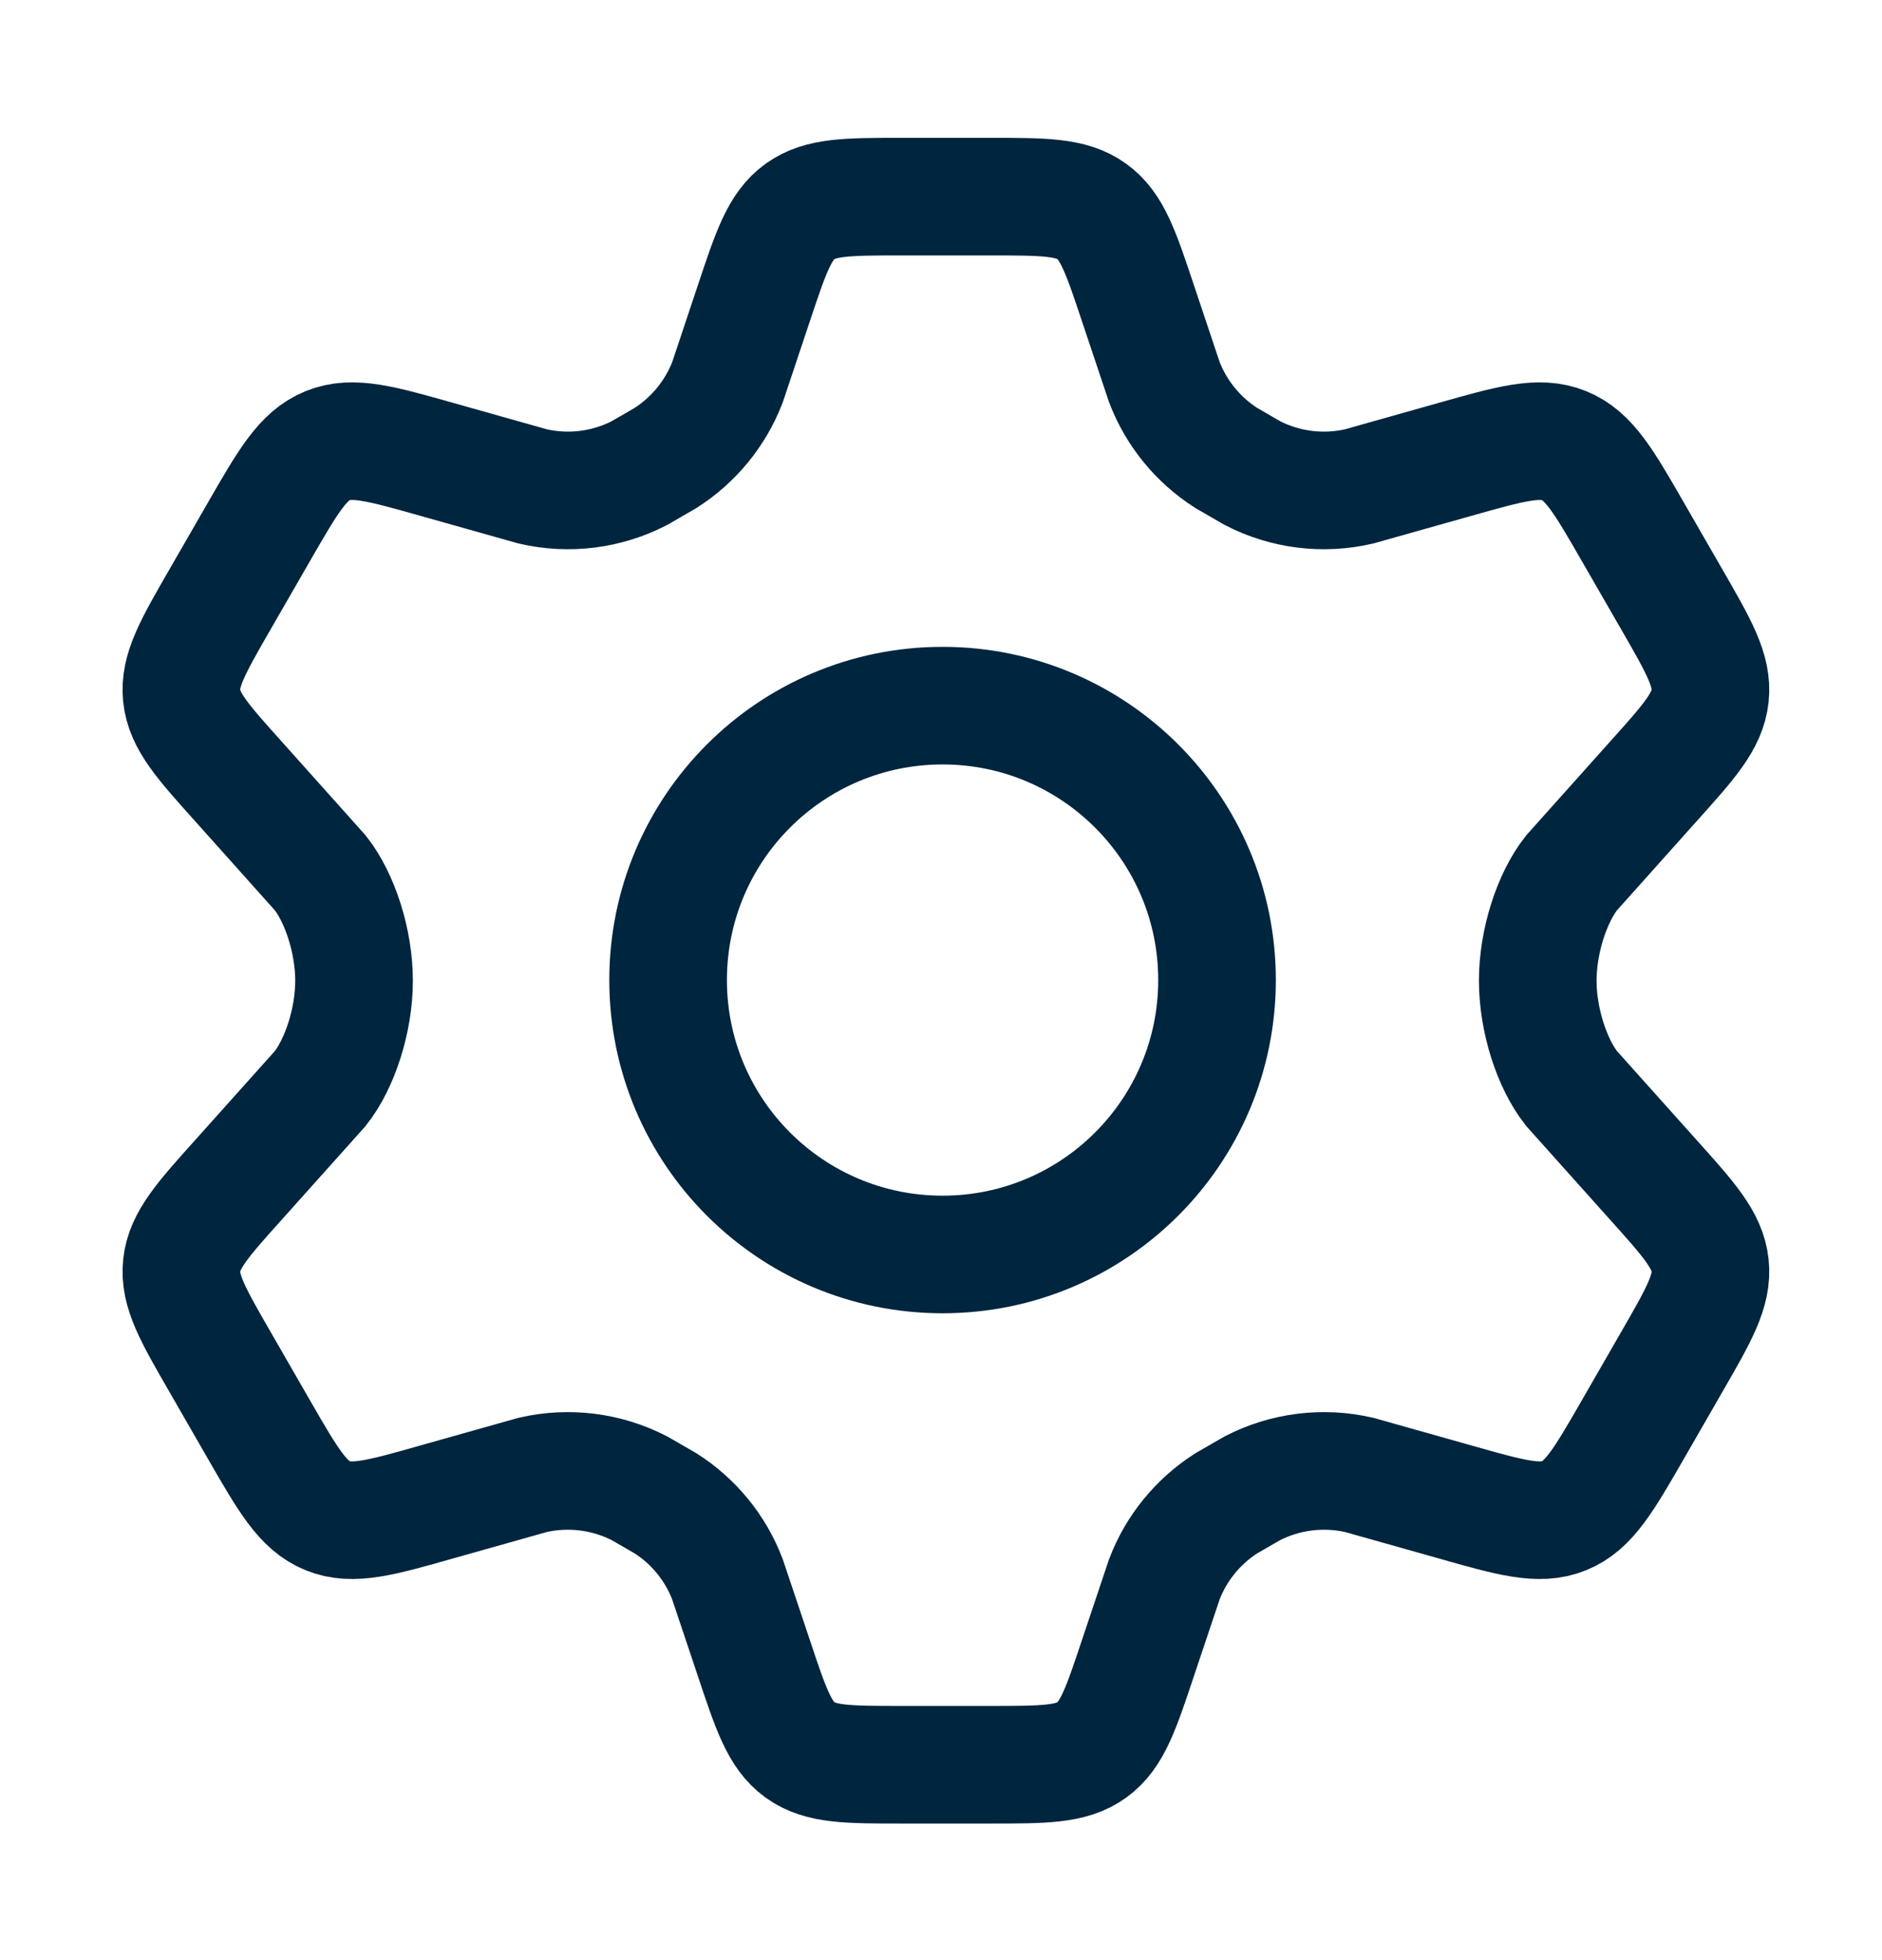 <svg width="24" height="25" viewBox="0 0 24 25" fill="none" xmlns="http://www.w3.org/2000/svg">
<path d="M21.317 7.641L20.824 6.785C20.451 6.137 20.264 5.813 19.946 5.684C19.629 5.555 19.27 5.657 18.551 5.86L17.331 6.204C16.872 6.31 16.391 6.25 15.973 6.035L15.636 5.84C15.277 5.61 15 5.271 14.848 4.873L14.514 3.875C14.294 3.215 14.184 2.885 13.923 2.697C13.662 2.508 13.314 2.508 12.62 2.508H11.505C10.811 2.508 10.464 2.508 10.202 2.697C9.941 2.885 9.831 3.215 9.611 3.875L9.278 4.873C9.125 5.271 8.848 5.61 8.489 5.84L8.152 6.035C7.734 6.25 7.253 6.31 6.794 6.204L5.574 5.86C4.855 5.657 4.496 5.555 4.179 5.684C3.861 5.813 3.674 6.137 3.301 6.785L2.808 7.641C2.458 8.249 2.283 8.552 2.317 8.875C2.351 9.199 2.585 9.459 3.053 9.98L4.084 11.133C4.336 11.452 4.515 12.008 4.515 12.508C4.515 13.008 4.336 13.564 4.084 13.883L3.053 15.035C2.585 15.556 2.351 15.817 2.317 16.14C2.283 16.463 2.458 16.767 2.808 17.374L3.301 18.231C3.674 18.878 3.861 19.203 4.179 19.332C4.496 19.461 4.855 19.359 5.574 19.155L6.794 18.811C7.253 18.706 7.734 18.766 8.153 18.981L8.489 19.175C8.849 19.405 9.125 19.744 9.277 20.143L9.611 21.14C9.831 21.8 9.941 22.13 10.202 22.319C10.464 22.508 10.811 22.508 11.505 22.508H12.62C13.314 22.508 13.662 22.508 13.923 22.319C14.184 22.13 14.294 21.8 14.514 21.14L14.848 20.143C15 19.744 15.277 19.405 15.636 19.175L15.972 18.981C16.391 18.766 16.872 18.706 17.331 18.811L18.551 19.155C19.27 19.359 19.629 19.461 19.946 19.332C20.264 19.203 20.451 18.878 20.824 18.231L21.317 17.374C21.667 16.767 21.842 16.463 21.808 16.14C21.774 15.817 21.54 15.556 21.072 15.035L20.041 13.883C19.789 13.564 19.61 13.008 19.61 12.508C19.61 12.008 19.789 11.452 20.041 11.133L21.072 9.98C21.54 9.459 21.774 9.199 21.808 8.875C21.842 8.552 21.667 8.249 21.317 7.641Z" stroke="#00253F" stroke-width="1.5" stroke-linecap="round"/>
<path d="M15.52 12.5C15.52 14.433 13.953 16 12.02 16C10.086 16 8.52 14.433 8.52 12.5C8.52 10.567 10.086 9 12.02 9C13.953 9 15.52 10.567 15.52 12.5Z" stroke="#00253F" stroke-width="1.5"/>
</svg>
